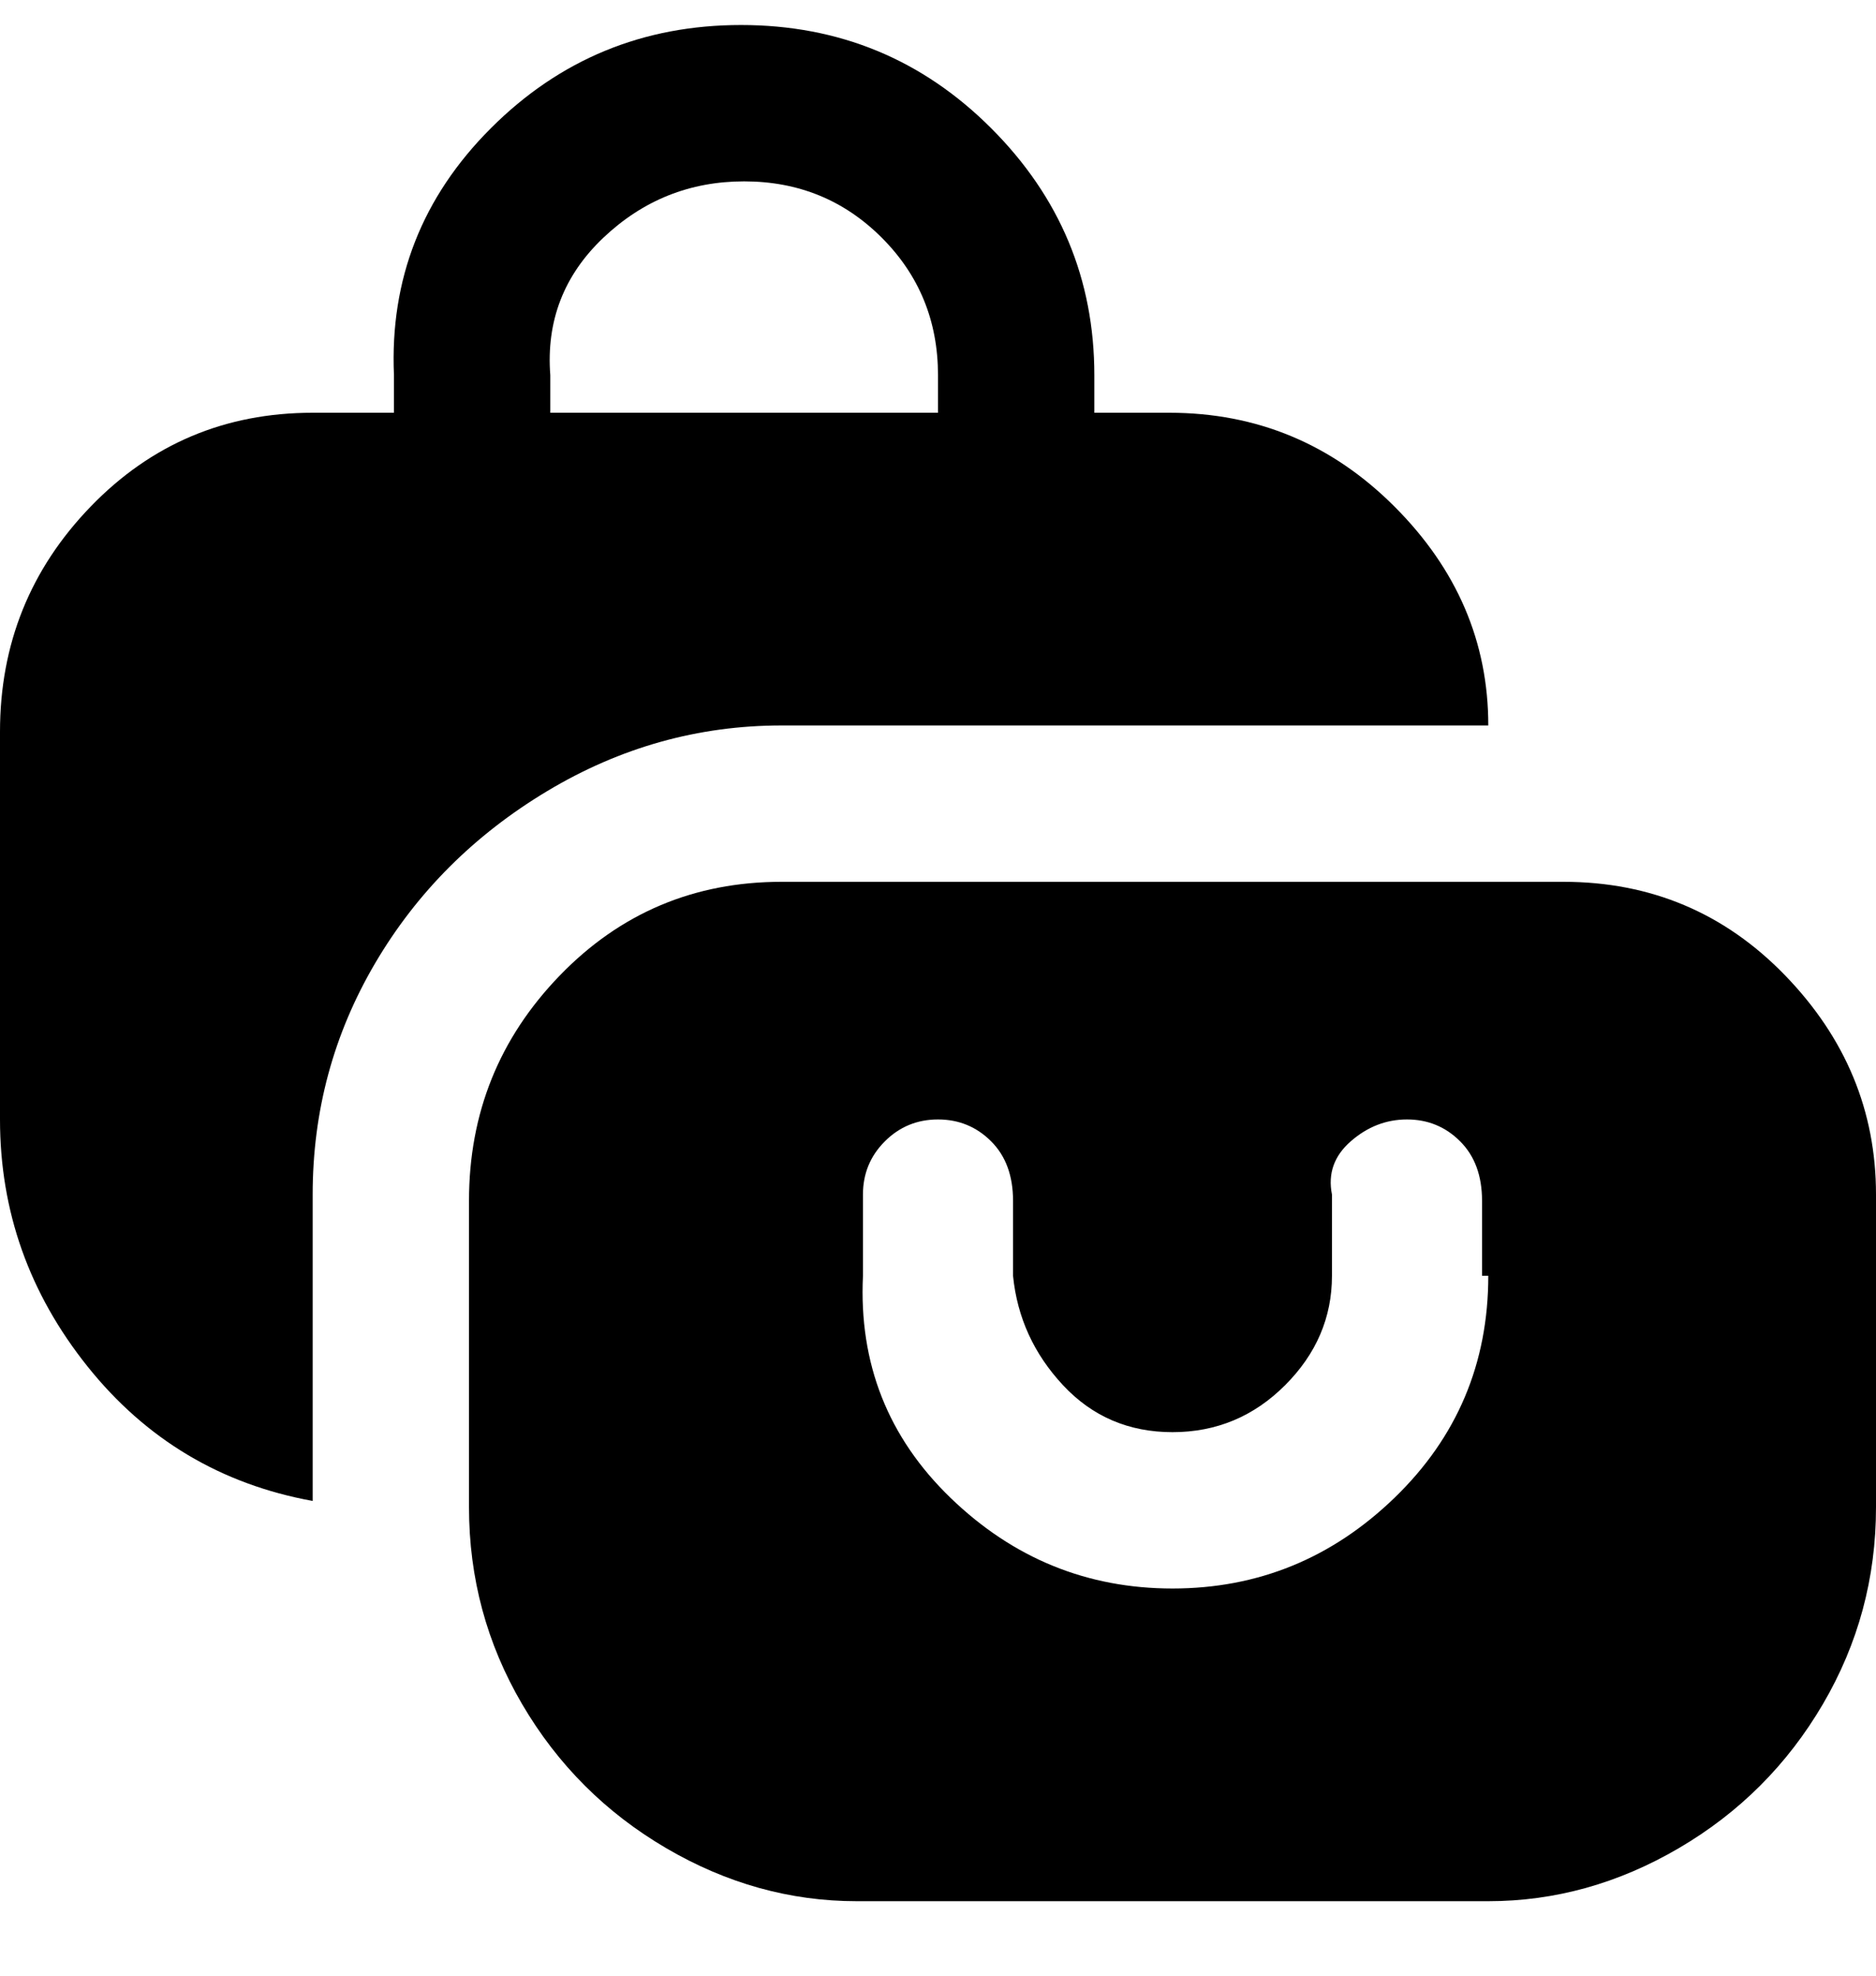 <svg viewBox="0 0 300 316" xmlns="http://www.w3.org/2000/svg"><path d="M250 141H125q-21 0-35.5 15T75 192v49q0 17 8.5 31.5t23 23Q121 304 137 304h101q16 0 30.5-8.5t23-23Q300 258 300 241v-50q0-20-14.5-35T250 141zm-12 63q0 21-15 35.5T187.5 254q-20.5 0-35.5-14.5T138 204v-13q0-5 3.5-8.5t8.5-3.5q5 0 8.5 3.5t3.5 9.5v12q1 10 8 17.5t17.5 7.5q10.5 0 18-7.5T213 204v-13q-1-5 3-8.5t9-3.5q5 0 8.5 3.5t3.5 9.5v12h1zm0-88q0-20-15-35t-36-15h-12v-6q0-23-16.5-39.5T118.5 4Q95 4 78.5 20.5T63 60v6H50q-21 0-35.5 15T0 117v62q0 22 14 39.5T50 240v-49q0-20 10-37t27.5-27.5Q105 116 125 116h113zM88 60q-1-13 8.5-22t22.5-9q13 0 22 9t9 22v6H88v-6z"/></svg>